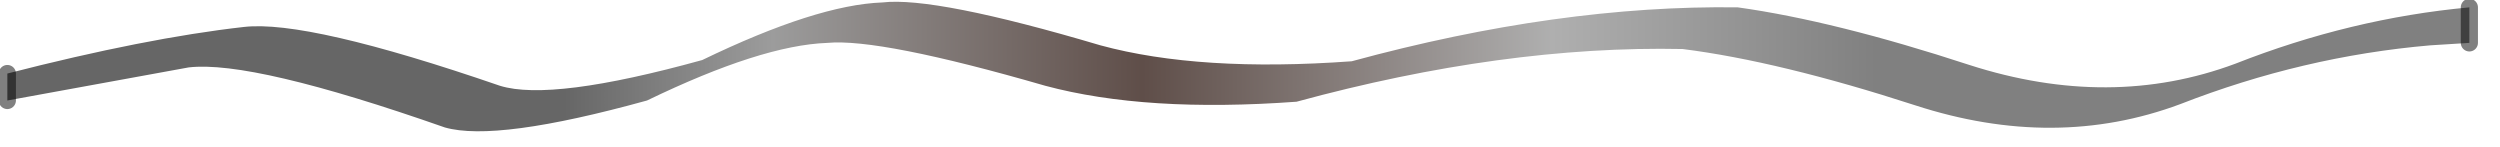 <?xml version="1.0" encoding="utf-8"?>
<svg version="1.1" id="Layer_1"
xmlns="http://www.w3.org/2000/svg"
xmlns:xlink="http://www.w3.org/1999/xlink"
width="102px" height="6px"
xml:space="preserve">
<g id="PathID_2568" transform="matrix(1, 0, 0, 1, 0.3, 0.05)">
<linearGradient
id="LinearGradID_1378" gradientUnits="userSpaceOnUse" gradientTransform="matrix(0.049, 0, 0, 0.003, 62.85, 1.65)" spreadMethod ="pad" x1="-819.2" y1="0" x2="819.2" y2="0" >
<stop  offset="0" style="stop-color:#666666;stop-opacity:1" />
<stop  offset="0.106" style="stop-color:#9C9C9C;stop-opacity:1" />
<stop  offset="0.294" style="stop-color:#5F4E49;stop-opacity:1" />
<stop  offset="0.502" style="stop-color:#AFAFAF;stop-opacity:1" />
<stop  offset="0.667" style="stop-color:#808080;stop-opacity:1" />
</linearGradient>
<path style="fill:url(#LinearGradID_1378) " d="M0 2.95Q5.65 1.5 9.65 1.05Q12.25 0.75 20.1 3.45Q22.2 4.1 28.35 2.4Q33 0.15 35.7 0.05Q37.85 -0.2 44.6 1.8Q48.65 2.9 54.85 2.45Q63.3 0.15 70.6 0.25Q74.55 0.8 80.05 2.6Q85.8 4.45 90.9 2.55Q95.6 0.7 100.45 0.25L100.45 1.7L98.85 1.8Q93.65 2.25 88.65 4.2Q83.55 6.1 77.85 4.25Q72.3 2.45 68.35 1.95Q61.05 1.8 52.6 4.1Q46.45 4.55 42.35 3.45Q35.6 1.5 33.45 1.7Q30.75 1.8 26.1 4.05Q19.95 5.75 17.85 5.15Q10 2.4 7.4 2.7L0 4.05L0 2.95" />
<path style="fill:none;stroke-width:0.7;stroke-linecap:round;stroke-linejoin:round;stroke-miterlimit:3;stroke:#000000;stroke-opacity:0.498" d="M100.45 1.7L100.45 0.25" />
<path style="fill:none;stroke-width:0.7;stroke-linecap:round;stroke-linejoin:round;stroke-miterlimit:3;stroke:#000000;stroke-opacity:0.498" d="M0 2.95L0 4.05" />
</g>
</svg>
